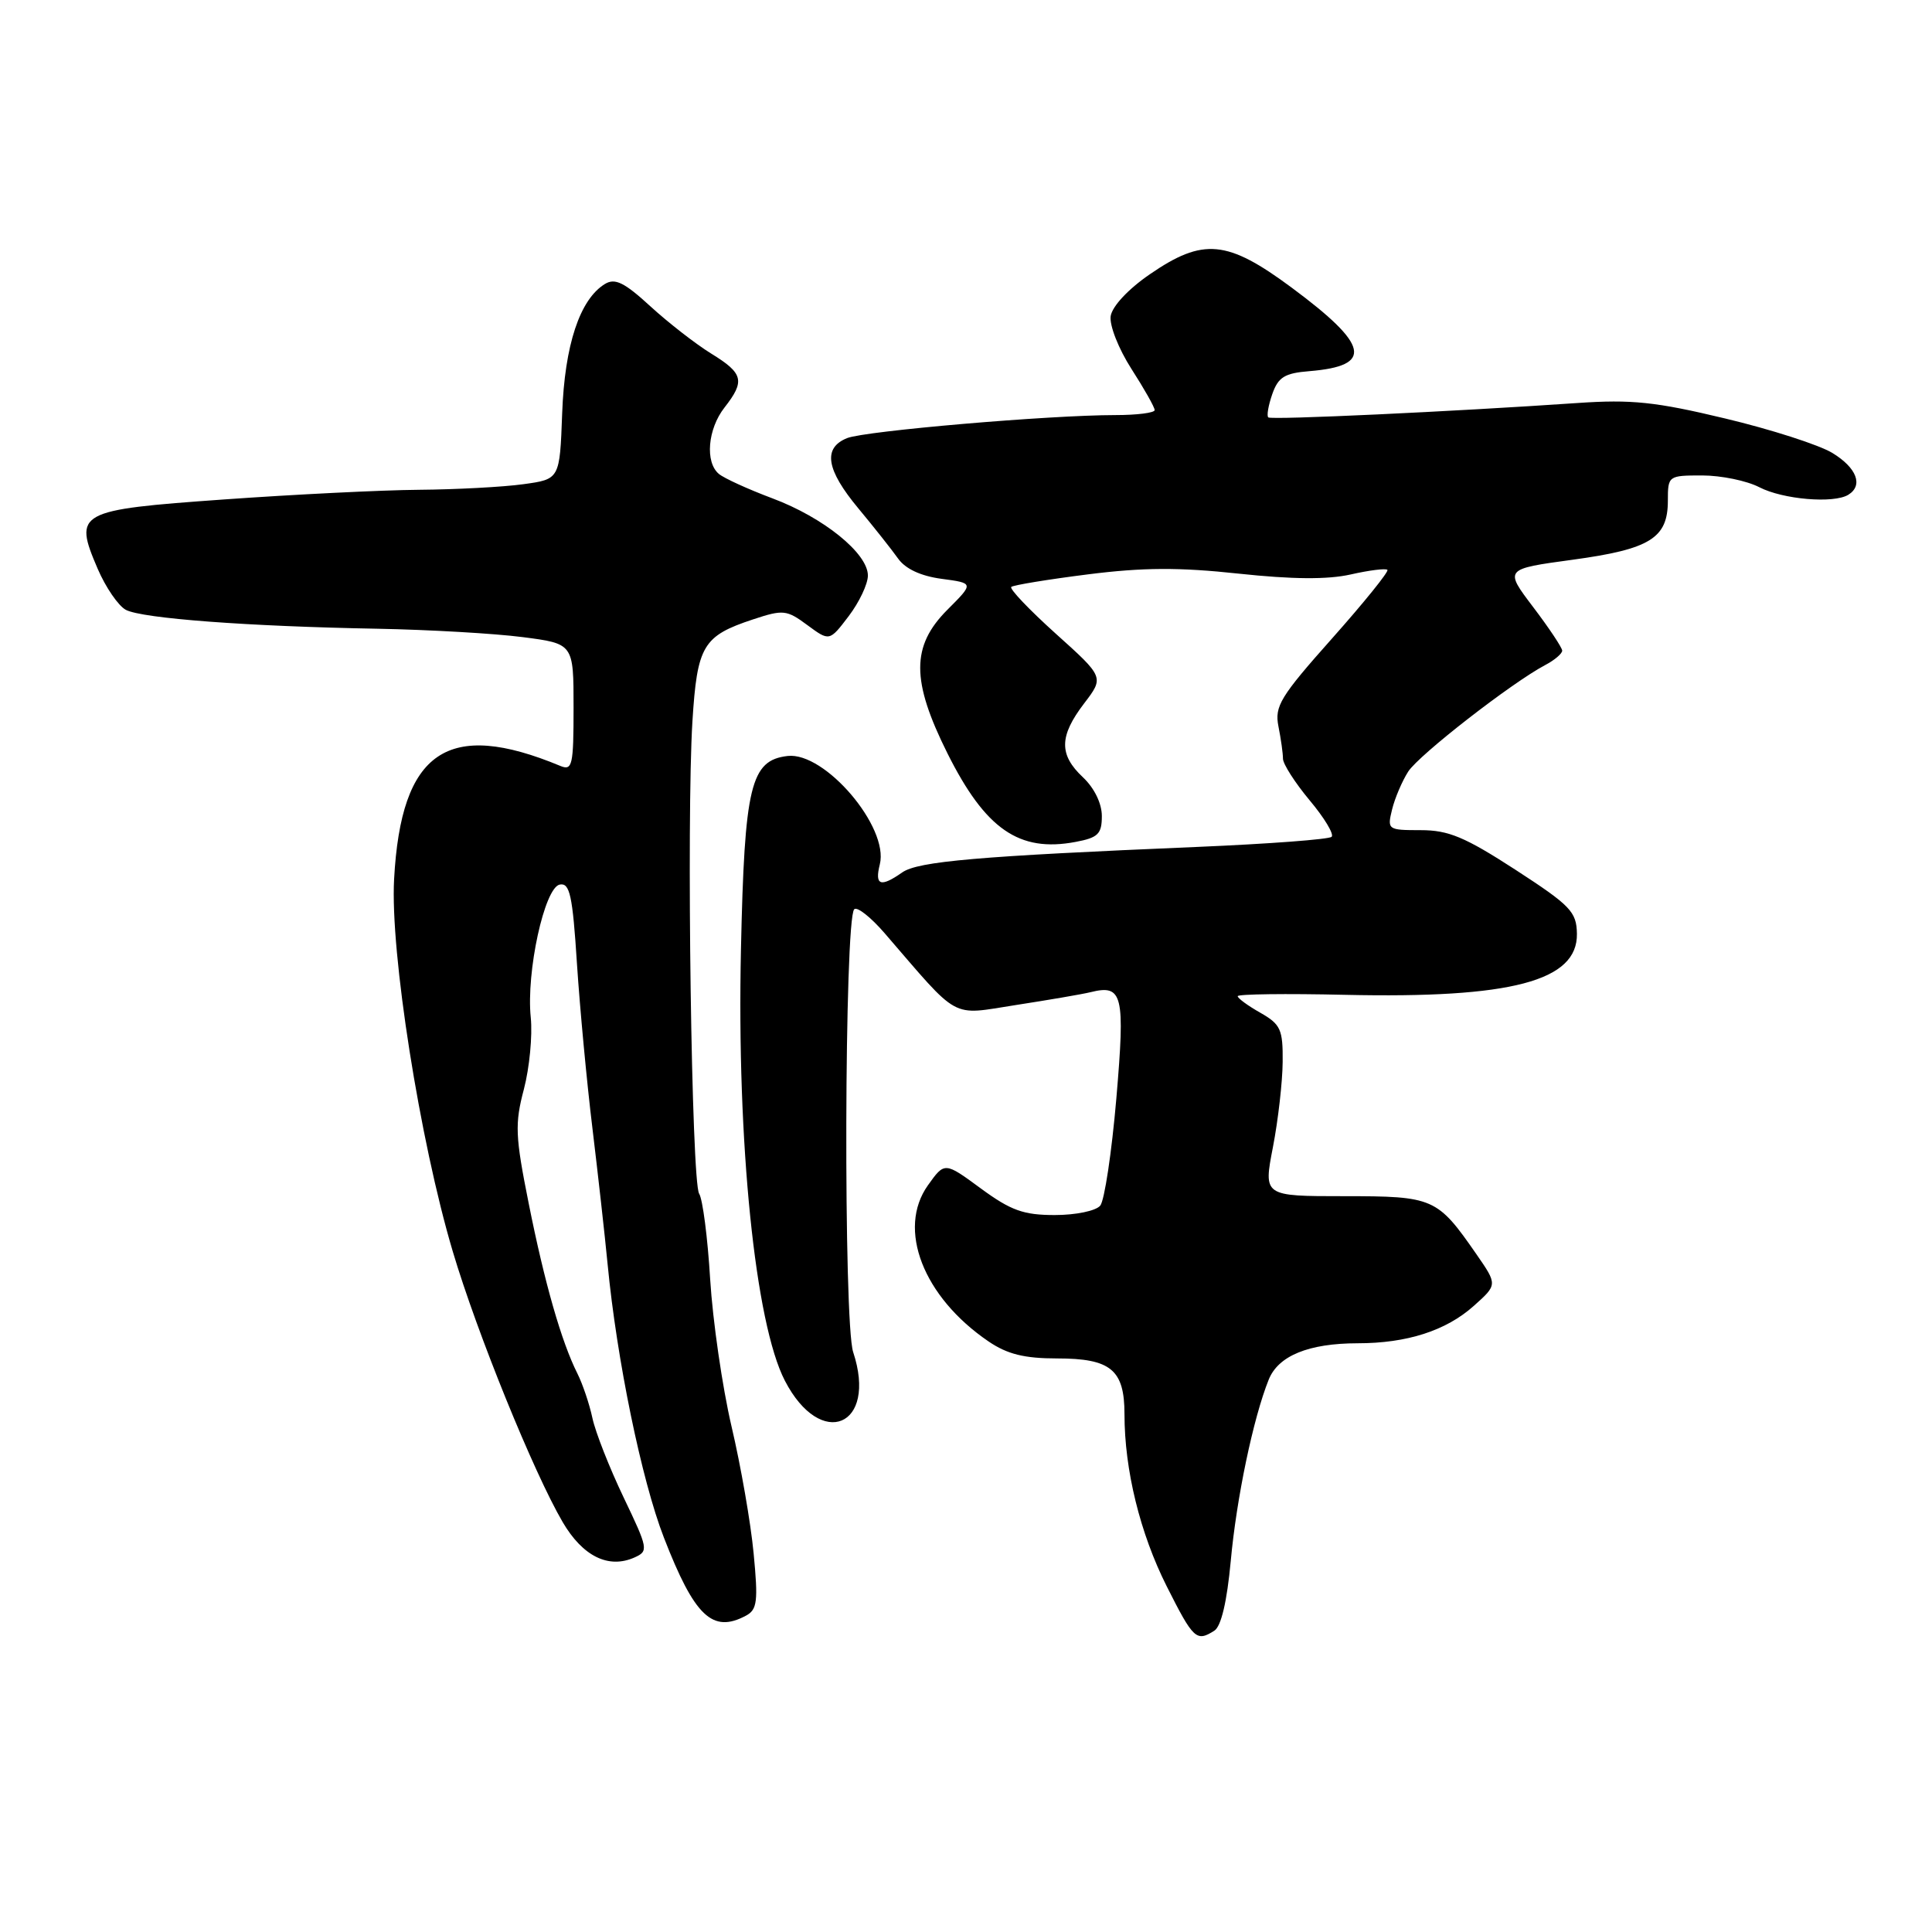 <?xml version="1.0" encoding="UTF-8" standalone="no"?>
<!DOCTYPE svg PUBLIC "-//W3C//DTD SVG 1.1//EN" "http://www.w3.org/Graphics/SVG/1.1/DTD/svg11.dtd" >
<svg xmlns="http://www.w3.org/2000/svg" xmlns:xlink="http://www.w3.org/1999/xlink" version="1.1" viewBox="0 0 256 256">
 <g >
 <path fill="currentColor"
d=" M 160.90 216.08 C 161.81 215.51 162.58 212.23 163.08 206.85 C 163.84 198.53 166.06 187.91 168.11 182.81 C 169.38 179.64 173.40 178.00 179.90 177.99 C 186.43 177.99 191.61 176.32 195.27 173.05 C 198.43 170.23 198.43 170.23 195.64 166.20 C 190.44 158.71 189.98 158.50 178.09 158.50 C 167.41 158.50 167.41 158.50 168.67 152.00 C 169.36 148.43 169.94 143.34 169.96 140.70 C 170.00 136.40 169.69 135.73 167.01 134.20 C 165.36 133.27 164.01 132.28 164.00 132.00 C 164.00 131.72 170.41 131.64 178.25 131.82 C 200.26 132.31 209.05 129.99 208.95 123.73 C 208.90 120.81 208.12 120.00 200.81 115.25 C 194.11 110.91 191.94 110.00 188.25 110.00 C 183.88 110.00 183.80 109.94 184.46 107.25 C 184.83 105.74 185.80 103.48 186.60 102.23 C 188.04 100.01 200.28 90.49 204.75 88.12 C 205.99 87.47 207.00 86.61 207.00 86.21 C 206.99 85.82 205.27 83.23 203.16 80.45 C 199.33 75.40 199.33 75.40 208.37 74.17 C 218.65 72.77 221.00 71.31 221.00 66.35 C 221.00 63.04 221.06 63.00 225.55 63.00 C 228.05 63.00 231.46 63.70 233.12 64.56 C 236.25 66.18 242.98 66.75 244.91 65.56 C 246.92 64.32 246.03 61.99 242.80 60.02 C 241.04 58.95 234.64 56.89 228.59 55.45 C 219.38 53.24 216.17 52.91 209.04 53.40 C 192.48 54.54 168.49 55.66 168.06 55.31 C 167.82 55.12 168.06 53.73 168.58 52.23 C 169.37 49.97 170.22 49.44 173.51 49.18 C 182.02 48.48 181.44 45.74 171.15 38.11 C 162.61 31.78 159.43 31.48 152.36 36.34 C 149.49 38.31 147.37 40.59 147.17 41.89 C 146.99 43.11 148.22 46.23 149.92 48.88 C 151.62 51.52 153.00 53.97 153.00 54.34 C 153.00 54.70 150.66 55.00 147.80 55.00 C 139.04 55.00 114.64 57.10 112.25 58.05 C 109.00 59.36 109.46 62.23 113.75 67.38 C 115.81 69.86 118.17 72.84 119.00 74.01 C 119.97 75.38 122.01 76.33 124.78 76.70 C 129.06 77.27 129.06 77.27 125.53 80.80 C 120.73 85.61 120.73 90.19 125.55 99.84 C 130.58 109.88 135.04 112.97 142.51 111.56 C 145.50 111.00 146.00 110.51 146.00 108.13 C 146.00 106.46 145.00 104.41 143.50 103.00 C 140.30 100.00 140.34 97.55 143.65 93.21 C 146.31 89.73 146.31 89.73 139.90 83.97 C 136.38 80.80 133.72 78.01 134.00 77.77 C 134.28 77.53 138.83 76.78 144.13 76.11 C 151.46 75.18 156.25 75.16 164.13 76.01 C 171.25 76.77 175.90 76.81 178.97 76.12 C 181.43 75.56 183.62 75.29 183.84 75.51 C 184.06 75.72 180.76 79.81 176.52 84.58 C 169.64 92.31 168.87 93.58 169.40 96.25 C 169.73 97.90 170.00 99.83 170.00 100.53 C 170.00 101.23 171.59 103.71 173.53 106.04 C 175.48 108.36 176.79 110.54 176.45 110.88 C 176.12 111.22 168.11 111.82 158.67 112.22 C 129.61 113.44 121.66 114.13 119.55 115.60 C 116.67 117.62 115.88 117.33 116.58 114.53 C 117.82 109.61 109.31 99.61 104.37 100.17 C 99.46 100.74 98.65 104.08 98.18 125.83 C 97.62 151.39 100.06 175.34 104.00 182.95 C 108.77 192.18 116.31 189.03 113.05 179.16 C 111.75 175.21 111.88 121.79 113.19 120.48 C 113.57 120.10 115.37 121.52 117.19 123.62 C 127.30 135.33 125.83 134.53 134.62 133.17 C 138.95 132.50 143.40 131.74 144.50 131.47 C 148.77 130.41 149.10 131.75 147.92 145.57 C 147.31 152.68 146.35 159.06 145.79 159.75 C 145.21 160.45 142.54 161.00 139.76 161.00 C 135.62 161.00 133.95 160.40 129.97 157.48 C 125.17 153.95 125.17 153.95 122.96 157.05 C 118.83 162.85 122.32 171.85 130.99 177.75 C 133.48 179.44 135.73 180.00 140.08 180.00 C 147.19 180.00 149.00 181.50 149.00 187.39 C 149.00 194.77 151.06 203.17 154.60 210.20 C 158.13 217.21 158.53 217.58 160.90 216.08 Z  M 98.85 214.08 C 100.34 213.28 100.47 212.18 99.86 205.83 C 99.48 201.80 98.16 194.22 96.93 189.00 C 95.71 183.78 94.44 175.00 94.10 169.50 C 93.77 164.00 93.11 158.90 92.64 158.17 C 91.63 156.60 90.95 108.51 91.75 95.59 C 92.38 85.53 93.14 84.27 99.79 82.07 C 103.78 80.75 104.24 80.80 106.98 82.83 C 109.91 84.99 109.91 84.99 112.45 81.65 C 113.85 79.81 115.00 77.39 115.00 76.26 C 115.00 73.32 109.11 68.56 102.34 66.03 C 99.14 64.83 95.96 63.38 95.26 62.80 C 93.40 61.26 93.77 56.85 96.00 54.00 C 98.75 50.48 98.51 49.48 94.25 46.86 C 92.19 45.59 88.55 42.76 86.17 40.58 C 82.74 37.43 81.50 36.82 80.17 37.62 C 76.83 39.65 74.82 45.71 74.49 54.78 C 74.17 63.50 74.17 63.50 69.34 64.16 C 66.68 64.53 60.45 64.86 55.50 64.90 C 50.55 64.94 38.93 65.52 29.68 66.18 C 10.21 67.57 9.72 67.84 12.94 75.36 C 14.00 77.83 15.69 80.29 16.68 80.81 C 18.86 81.95 32.81 83.00 50.00 83.31 C 56.88 83.44 65.54 83.94 69.25 84.42 C 76.00 85.29 76.00 85.29 76.00 93.75 C 76.00 101.42 75.84 102.15 74.25 101.49 C 59.32 95.28 53.14 99.49 52.22 116.50 C 51.69 126.17 55.62 151.11 59.99 165.81 C 63.21 176.65 70.72 195.13 74.56 201.69 C 77.22 206.23 80.64 207.91 84.08 206.37 C 85.95 205.53 85.89 205.22 82.63 198.41 C 80.76 194.50 78.90 189.78 78.50 187.91 C 78.10 186.03 77.20 183.38 76.51 182.00 C 74.40 177.81 72.16 170.00 70.06 159.48 C 68.27 150.54 68.20 148.92 69.42 144.32 C 70.16 141.49 70.57 137.22 70.33 134.84 C 69.70 128.80 72.15 117.60 74.17 117.21 C 75.50 116.95 75.87 118.62 76.45 127.70 C 76.84 133.64 77.76 143.45 78.50 149.50 C 79.23 155.55 80.14 163.65 80.51 167.50 C 81.72 180.12 85.02 196.16 87.97 203.74 C 92.03 214.20 94.41 216.46 98.85 214.08 Z "/>
</g>
</svg>